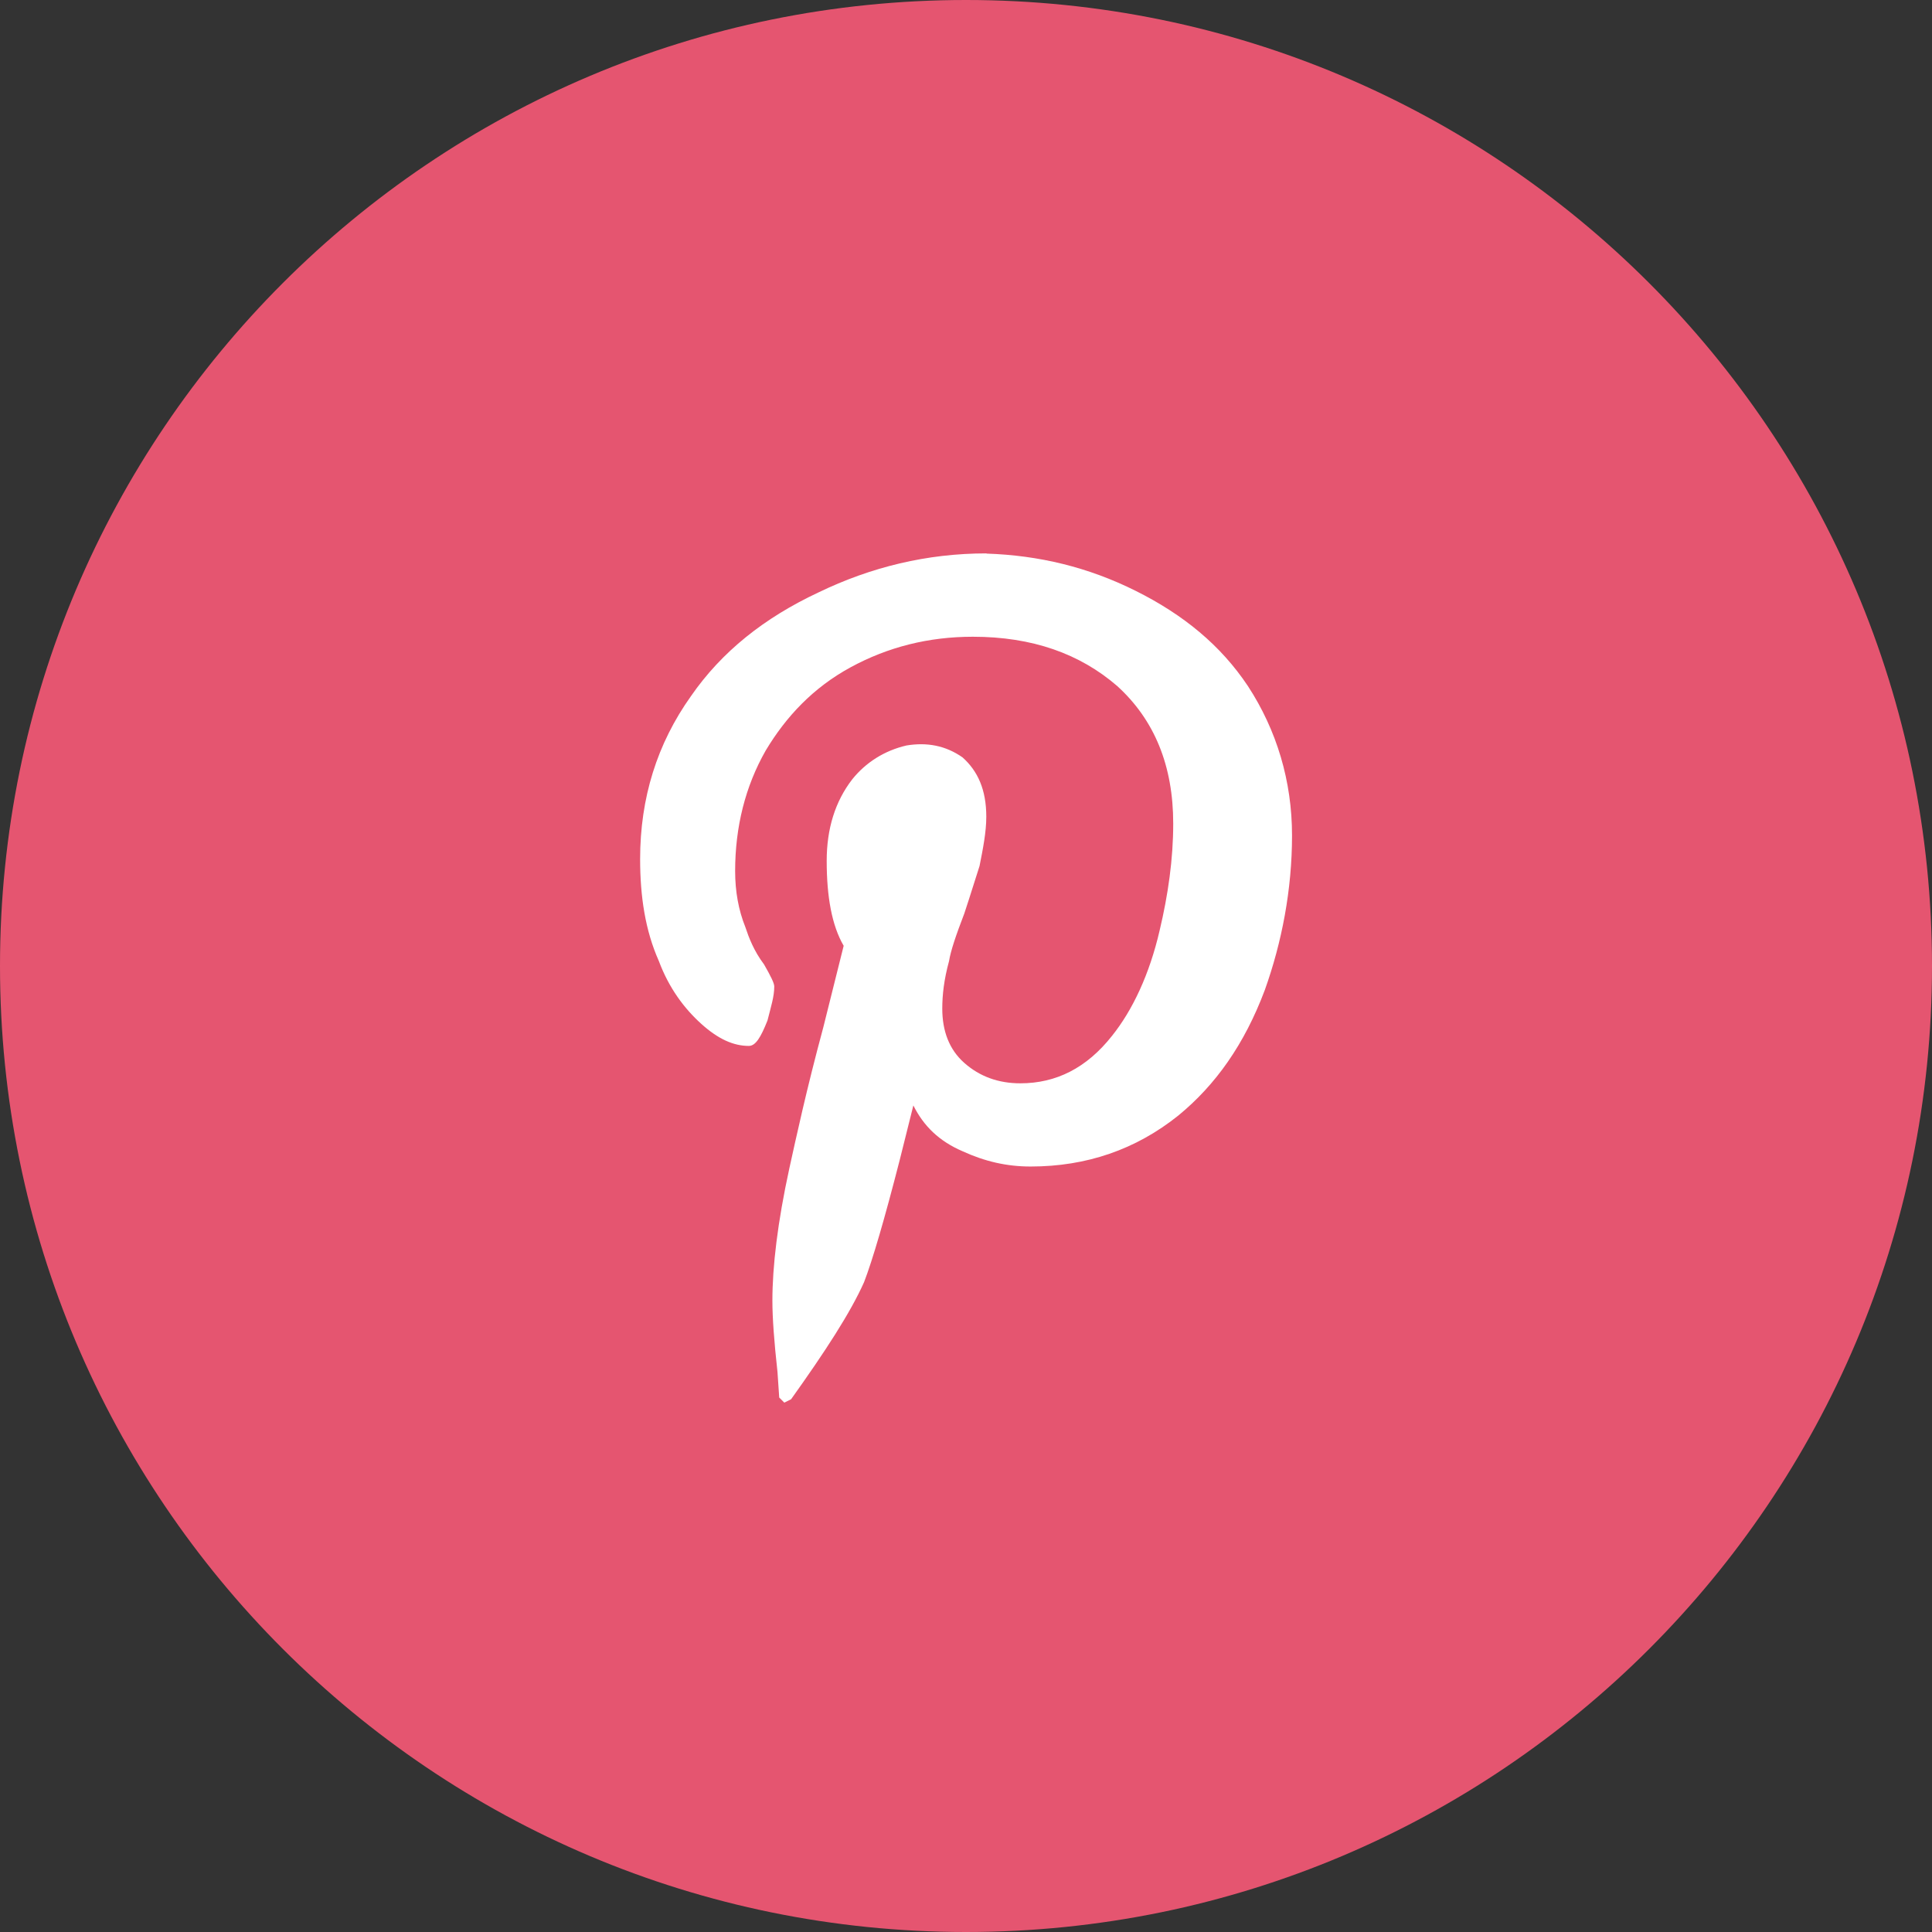 <!-- Generated by IcoMoon.io -->
<svg version="1.1" xmlns="http://www.w3.org/2000/svg" width="28" height="28" viewBox="0 0 28 28">
<rect x="0" y="0" width="28" height="28" fill="#333333" stroke="none"/>
<title>icon-pinterest</title>
<path fill="#e55570" d="M28 14c0 7.732-6.268 14-14 14s-14-6.268-14-14c0-7.732 6.268-14 14-14s14 6.268 14 14z"></path>
<path fill="#fff" d="M14.295 8.023c0.763 0.025 1.477 0.197 2.166 0.541s1.23 0.787 1.624 1.378c0.418 0.64 0.64 1.378 0.64 2.166s-0.148 1.55-0.394 2.239c-0.295 0.787-0.714 1.378-1.255 1.821-0.615 0.492-1.329 0.738-2.141 0.738-0.345 0-0.664-0.074-0.984-0.221-0.345-0.148-0.566-0.369-0.714-0.664l-0.197 0.788c-0.221 0.861-0.394 1.452-0.517 1.772-0.197 0.443-0.566 1.009-1.058 1.698l-0.098 0.049-0.074-0.074-0.025-0.369c-0.049-0.443-0.074-0.787-0.074-1.034 0-0.492 0.074-1.132 0.246-1.92 0.098-0.443 0.246-1.132 0.492-2.043l0.295-1.181c-0.172-0.295-0.246-0.714-0.246-1.23 0-0.468 0.123-0.861 0.369-1.181 0.197-0.246 0.468-0.418 0.787-0.492 0.295-0.049 0.566 0 0.812 0.172 0.221 0.197 0.345 0.468 0.345 0.861 0 0.221-0.049 0.468-0.098 0.714-0.049 0.148-0.123 0.394-0.221 0.689-0.123 0.32-0.197 0.541-0.221 0.689-0.074 0.271-0.098 0.492-0.098 0.689 0 0.32 0.098 0.591 0.32 0.787s0.492 0.295 0.812 0.295c0.517 0 0.96-0.221 1.329-0.689 0.295-0.369 0.541-0.886 0.689-1.526 0.123-0.517 0.197-1.034 0.197-1.55 0-0.837-0.271-1.501-0.812-1.993-0.541-0.468-1.23-0.714-2.092-0.714-0.64 0-1.23 0.148-1.772 0.443s-0.935 0.714-1.23 1.206c-0.295 0.517-0.443 1.107-0.443 1.747 0 0.295 0.049 0.566 0.148 0.812 0.049 0.148 0.123 0.345 0.271 0.541 0.098 0.172 0.148 0.271 0.148 0.32 0 0.148-0.049 0.295-0.098 0.492-0.098 0.246-0.172 0.369-0.271 0.369-0.221 0-0.443-0.098-0.689-0.32s-0.468-0.517-0.615-0.911c-0.197-0.443-0.271-0.935-0.271-1.477 0-0.886 0.246-1.673 0.738-2.363 0.443-0.64 1.058-1.132 1.846-1.501 0.763-0.369 1.575-0.566 2.436-0.566z"></path>
</svg>
